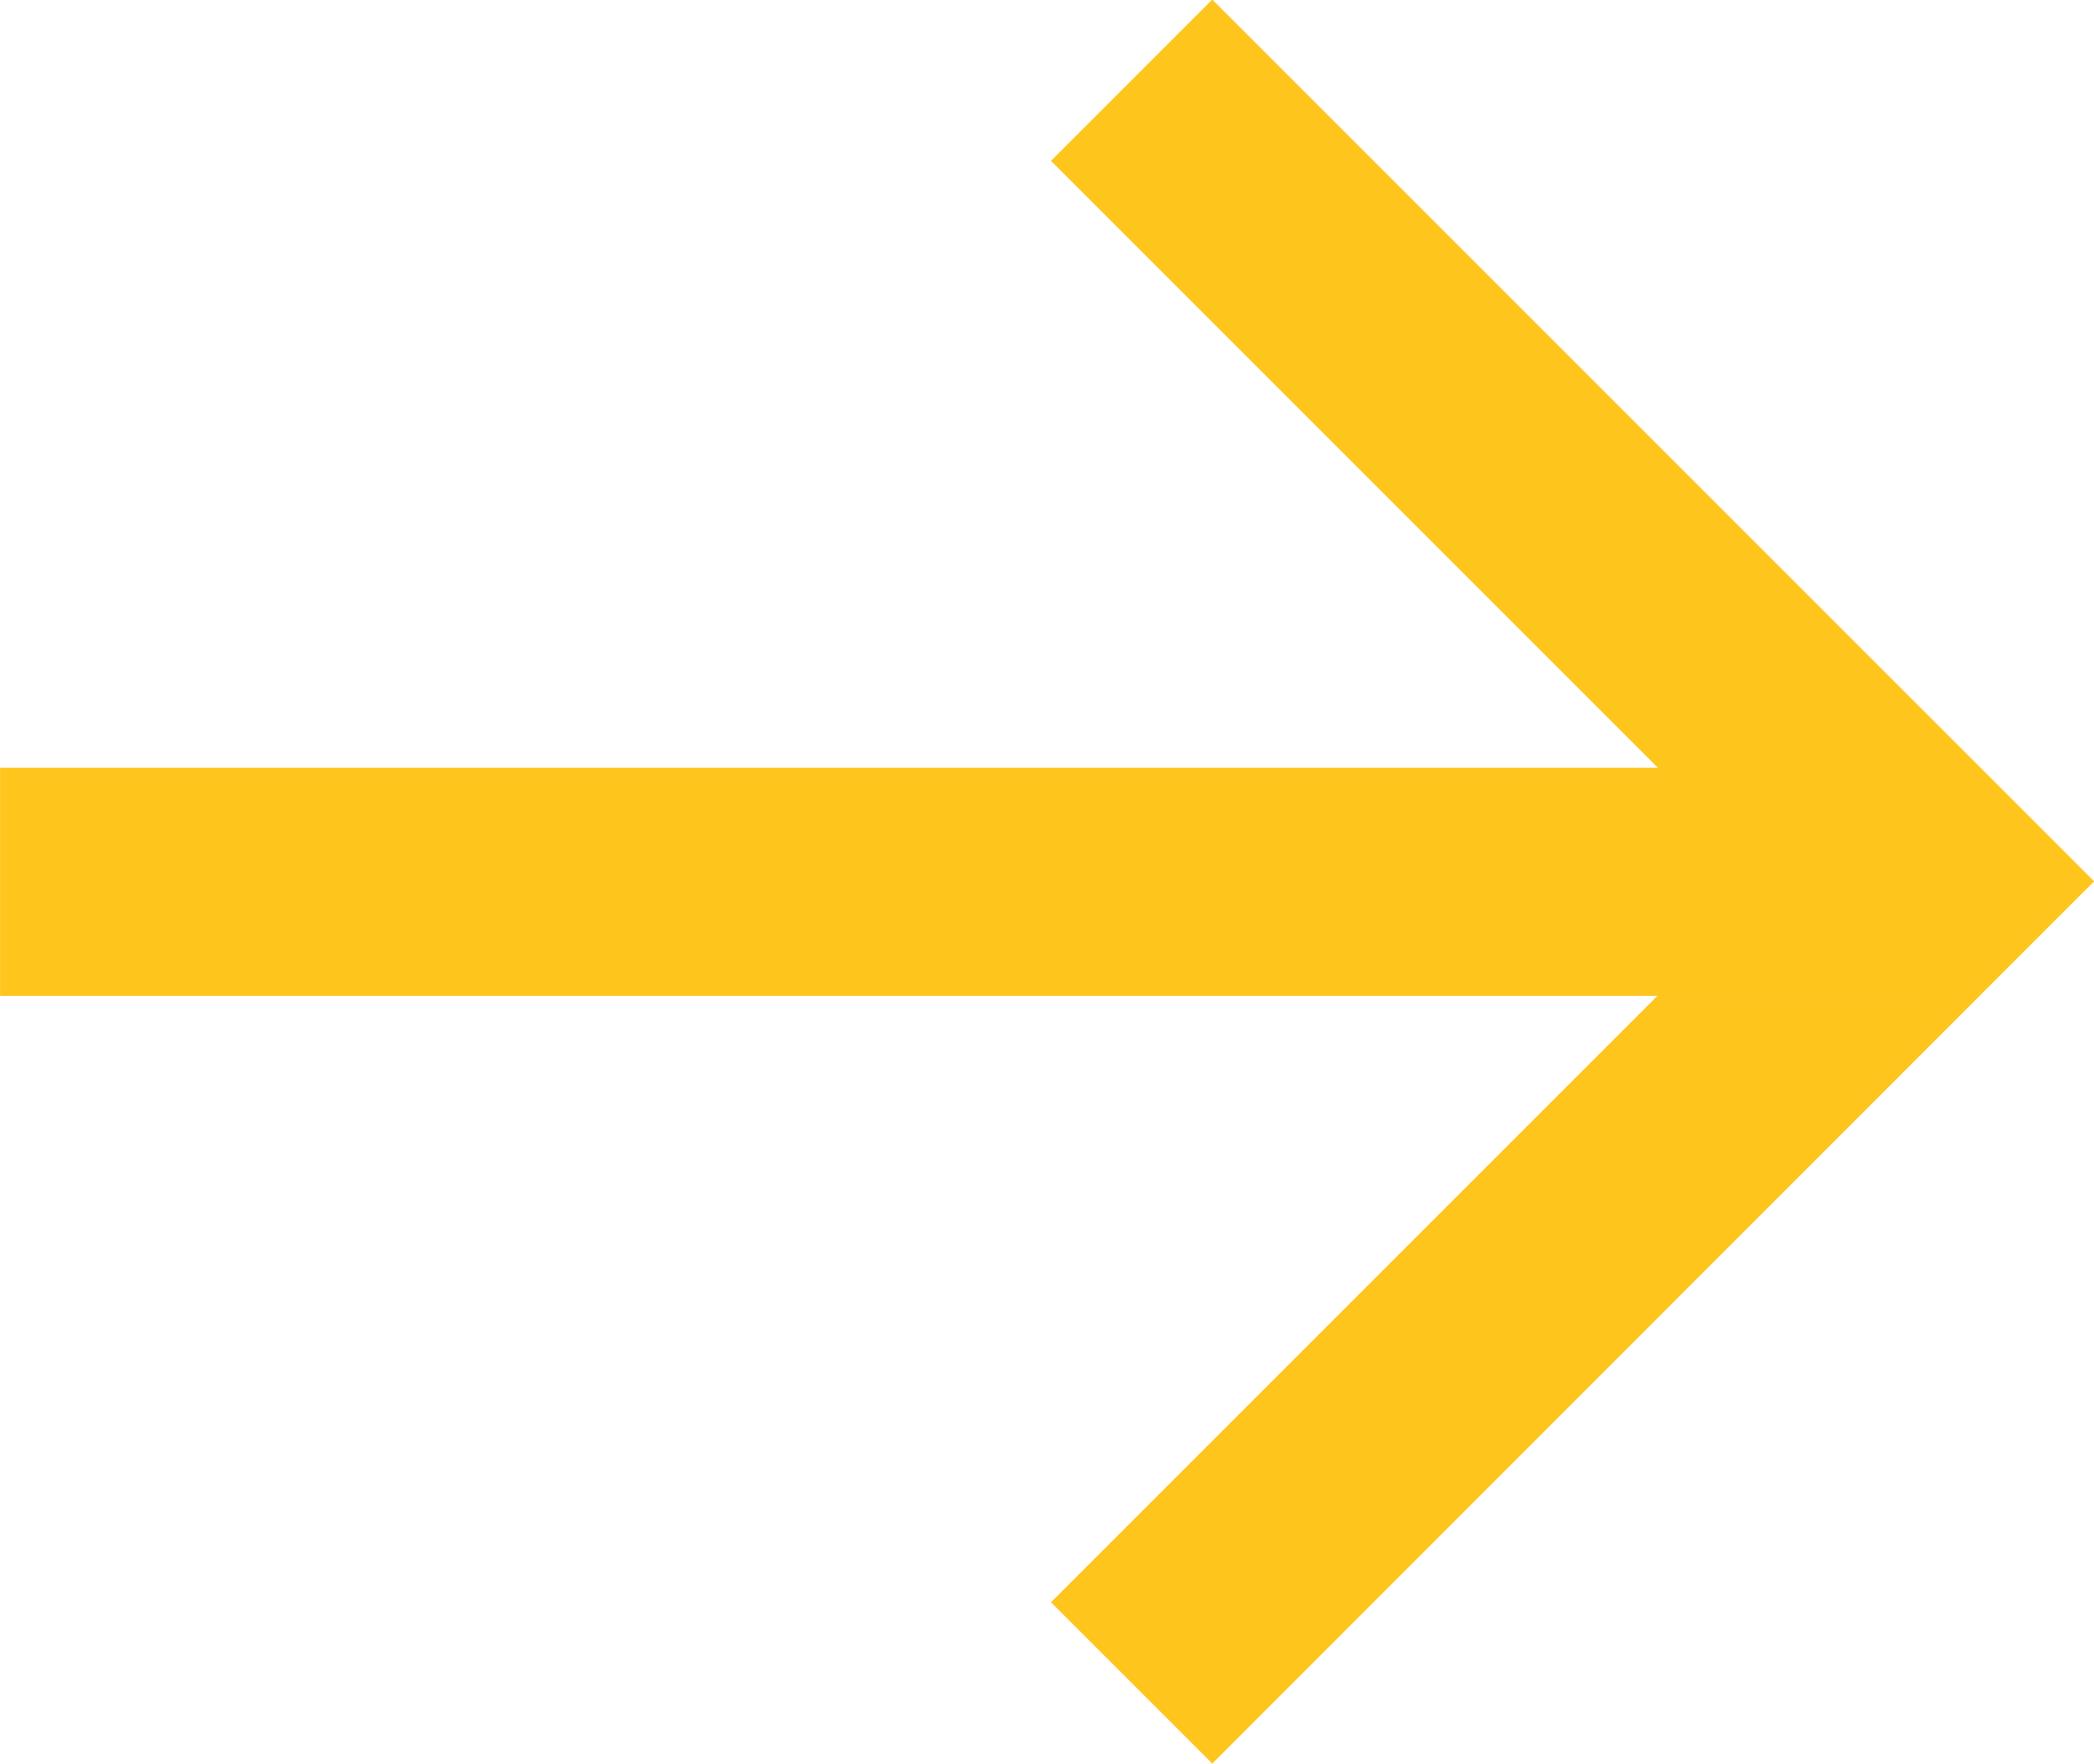 <svg xmlns="http://www.w3.org/2000/svg" width="22.953" height="19.332" viewBox="0 0 22.953 19.332">
  <g id="Group_1570" data-name="Group 1570" transform="translate(-1069.407 -5712.904)">
    <path id="Path_1393" data-name="Path 1393" d="M-3719.859,7910.3l-1.768-1.768,7.9-7.9-7.9-7.9,1.768-1.768,9.666,9.665Z" transform="translate(4802.554 -2178.065)" fill="#fec51d"/>
    <path id="Path_1394" data-name="Path 1394" d="M-3710.881,7900.571h-21.185v-2.5h21.185Z" transform="translate(4801.474 -2176.751)" fill="#fec51d"/>
  </g>
</svg>
